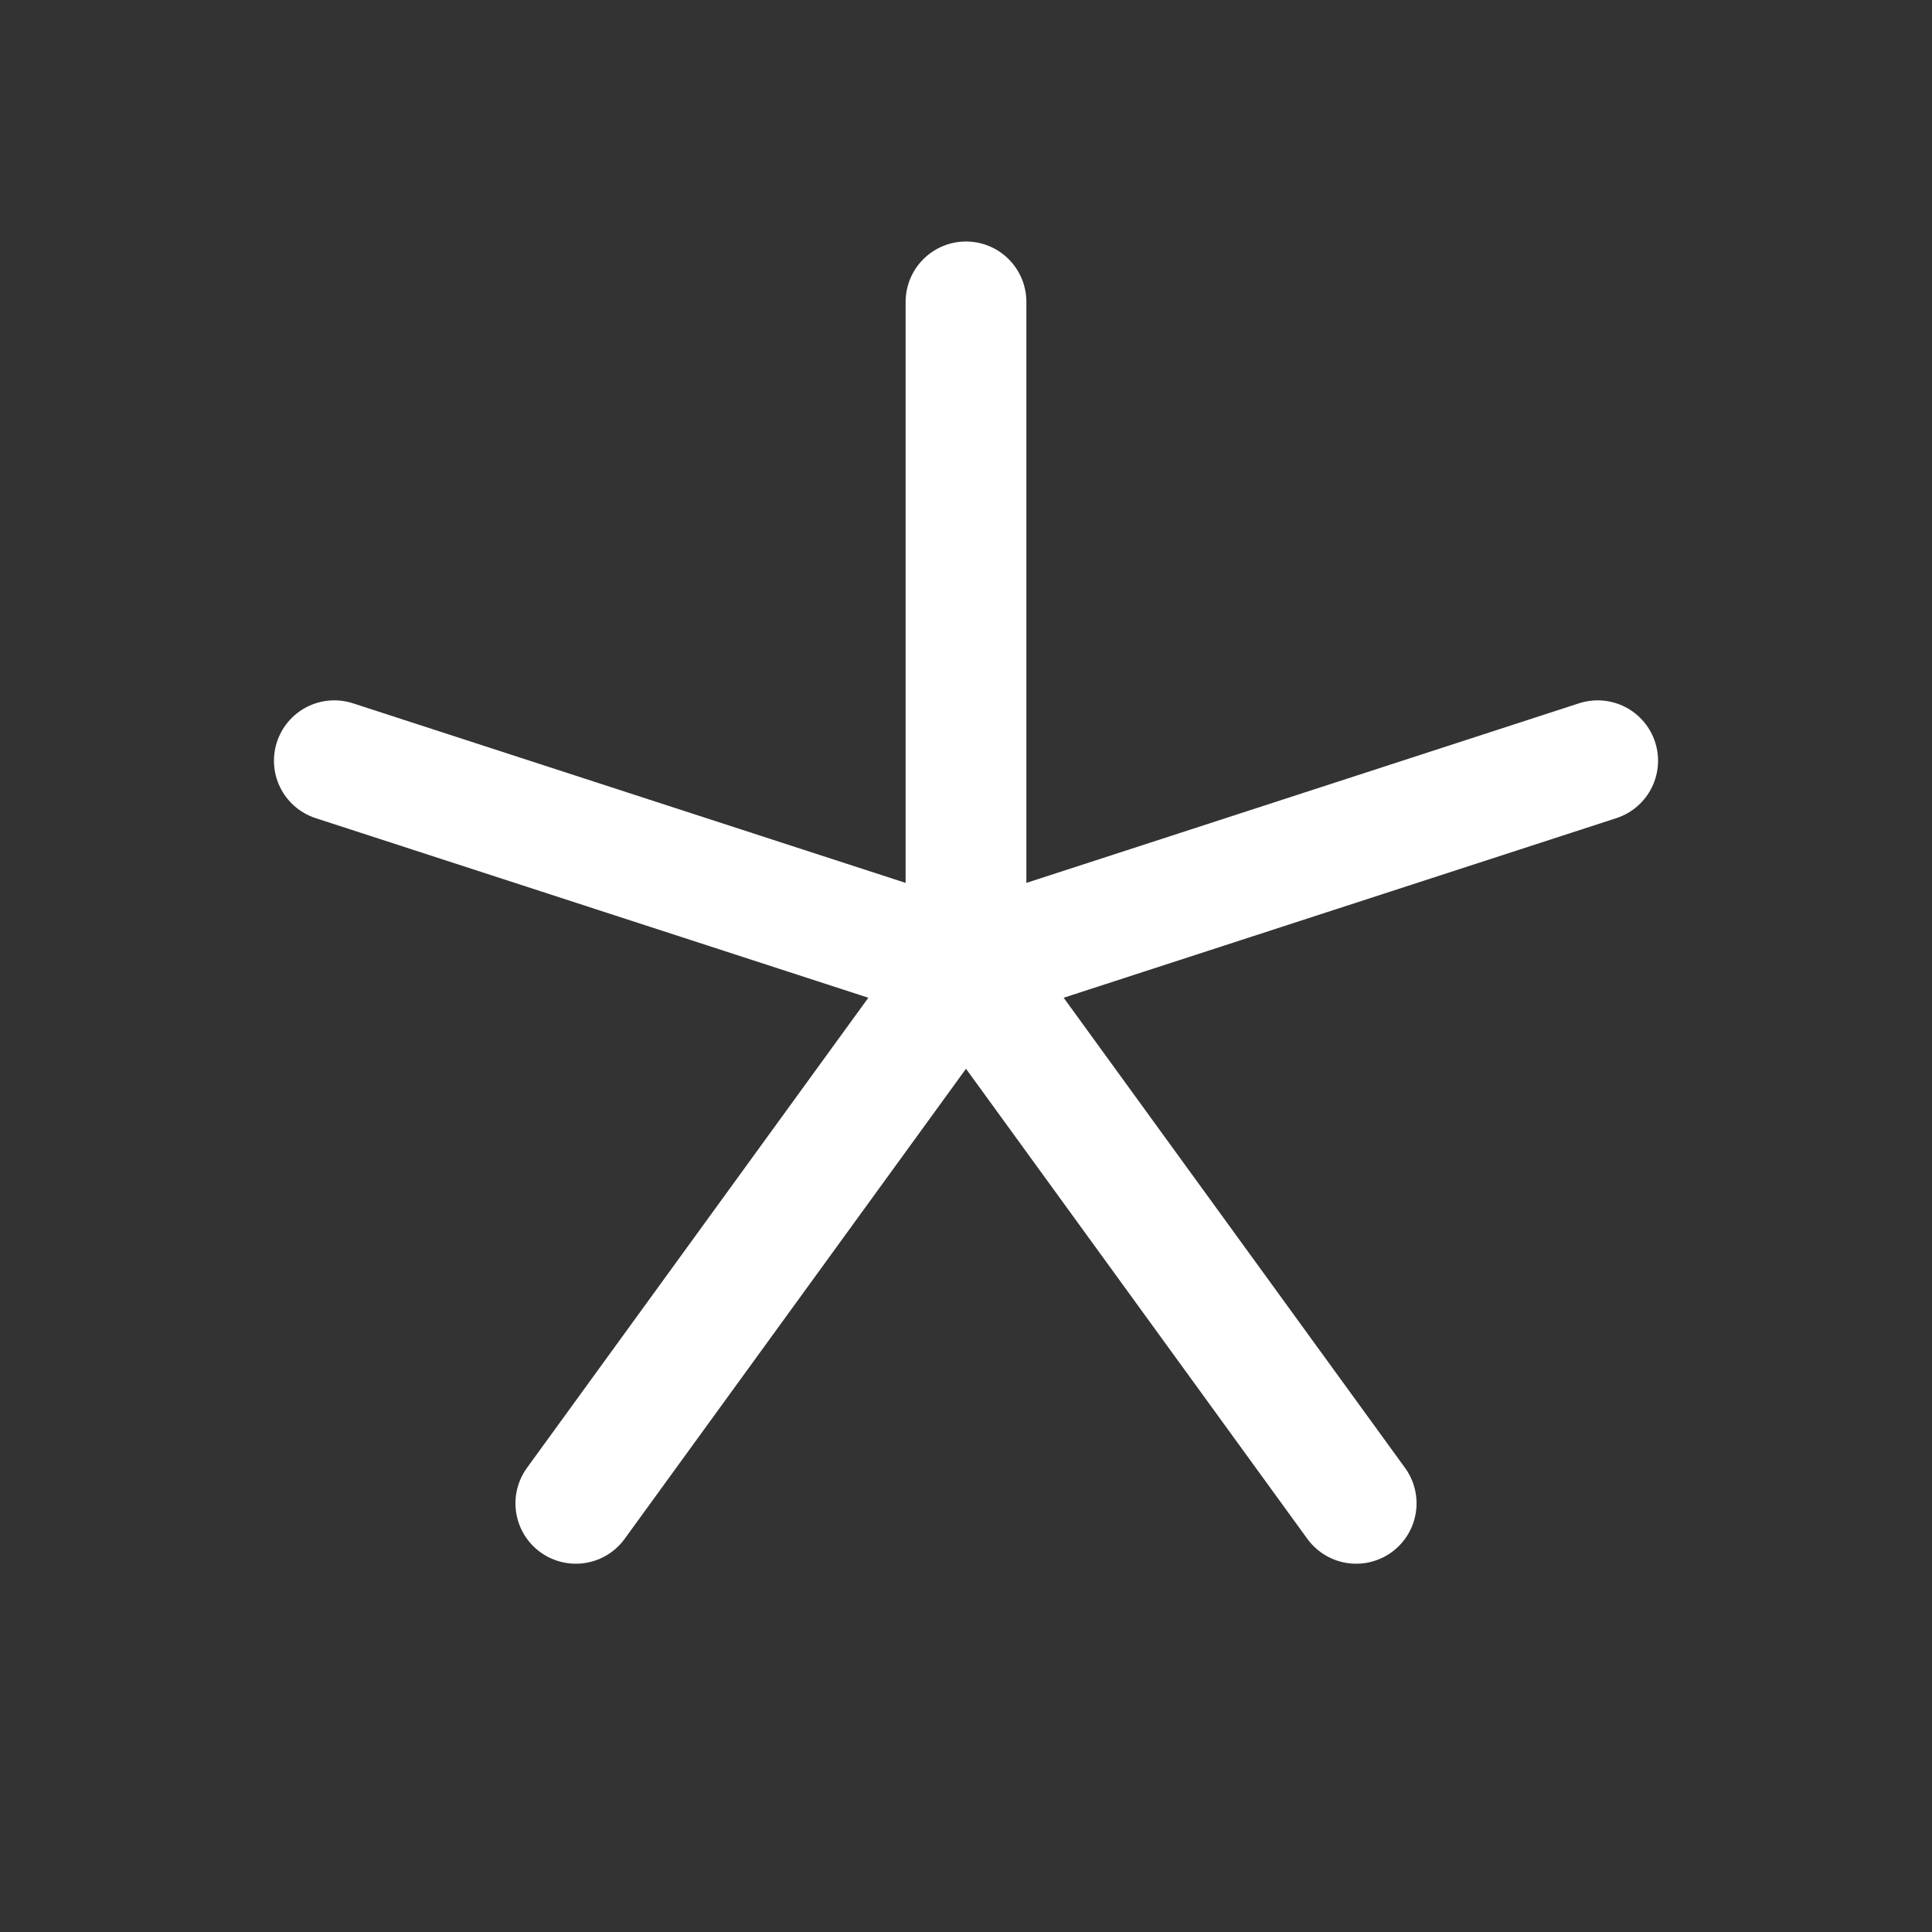 <svg xmlns="http://www.w3.org/2000/svg" width="192" height="192" fill="#ffffff" viewBox="0 0 256 256"><rect x="0" y="0" width="256" height="256" fill="#333333" stroke="none"/><rect width="256" height="256" fill="none"></rect><line x1="128" y1="40" x2="128" y2="128" fill="none" stroke="#ffffff" stroke-linecap="round" stroke-linejoin="round" stroke-width="16"></line><line x1="44.3" y1="100.8" x2="128" y2="128" fill="none" stroke="#ffffff" stroke-linecap="round" stroke-linejoin="round" stroke-width="16"></line><line x1="76.3" y1="199.2" x2="128" y2="128" fill="none" stroke="#ffffff" stroke-linecap="round" stroke-linejoin="round" stroke-width="16"></line><line x1="179.7" y1="199.2" x2="128" y2="128" fill="none" stroke="#ffffff" stroke-linecap="round" stroke-linejoin="round" stroke-width="16"></line><line x1="211.7" y1="100.8" x2="128" y2="128" fill="none" stroke="#ffffff" stroke-linecap="round" stroke-linejoin="round" stroke-width="16"></line></svg>